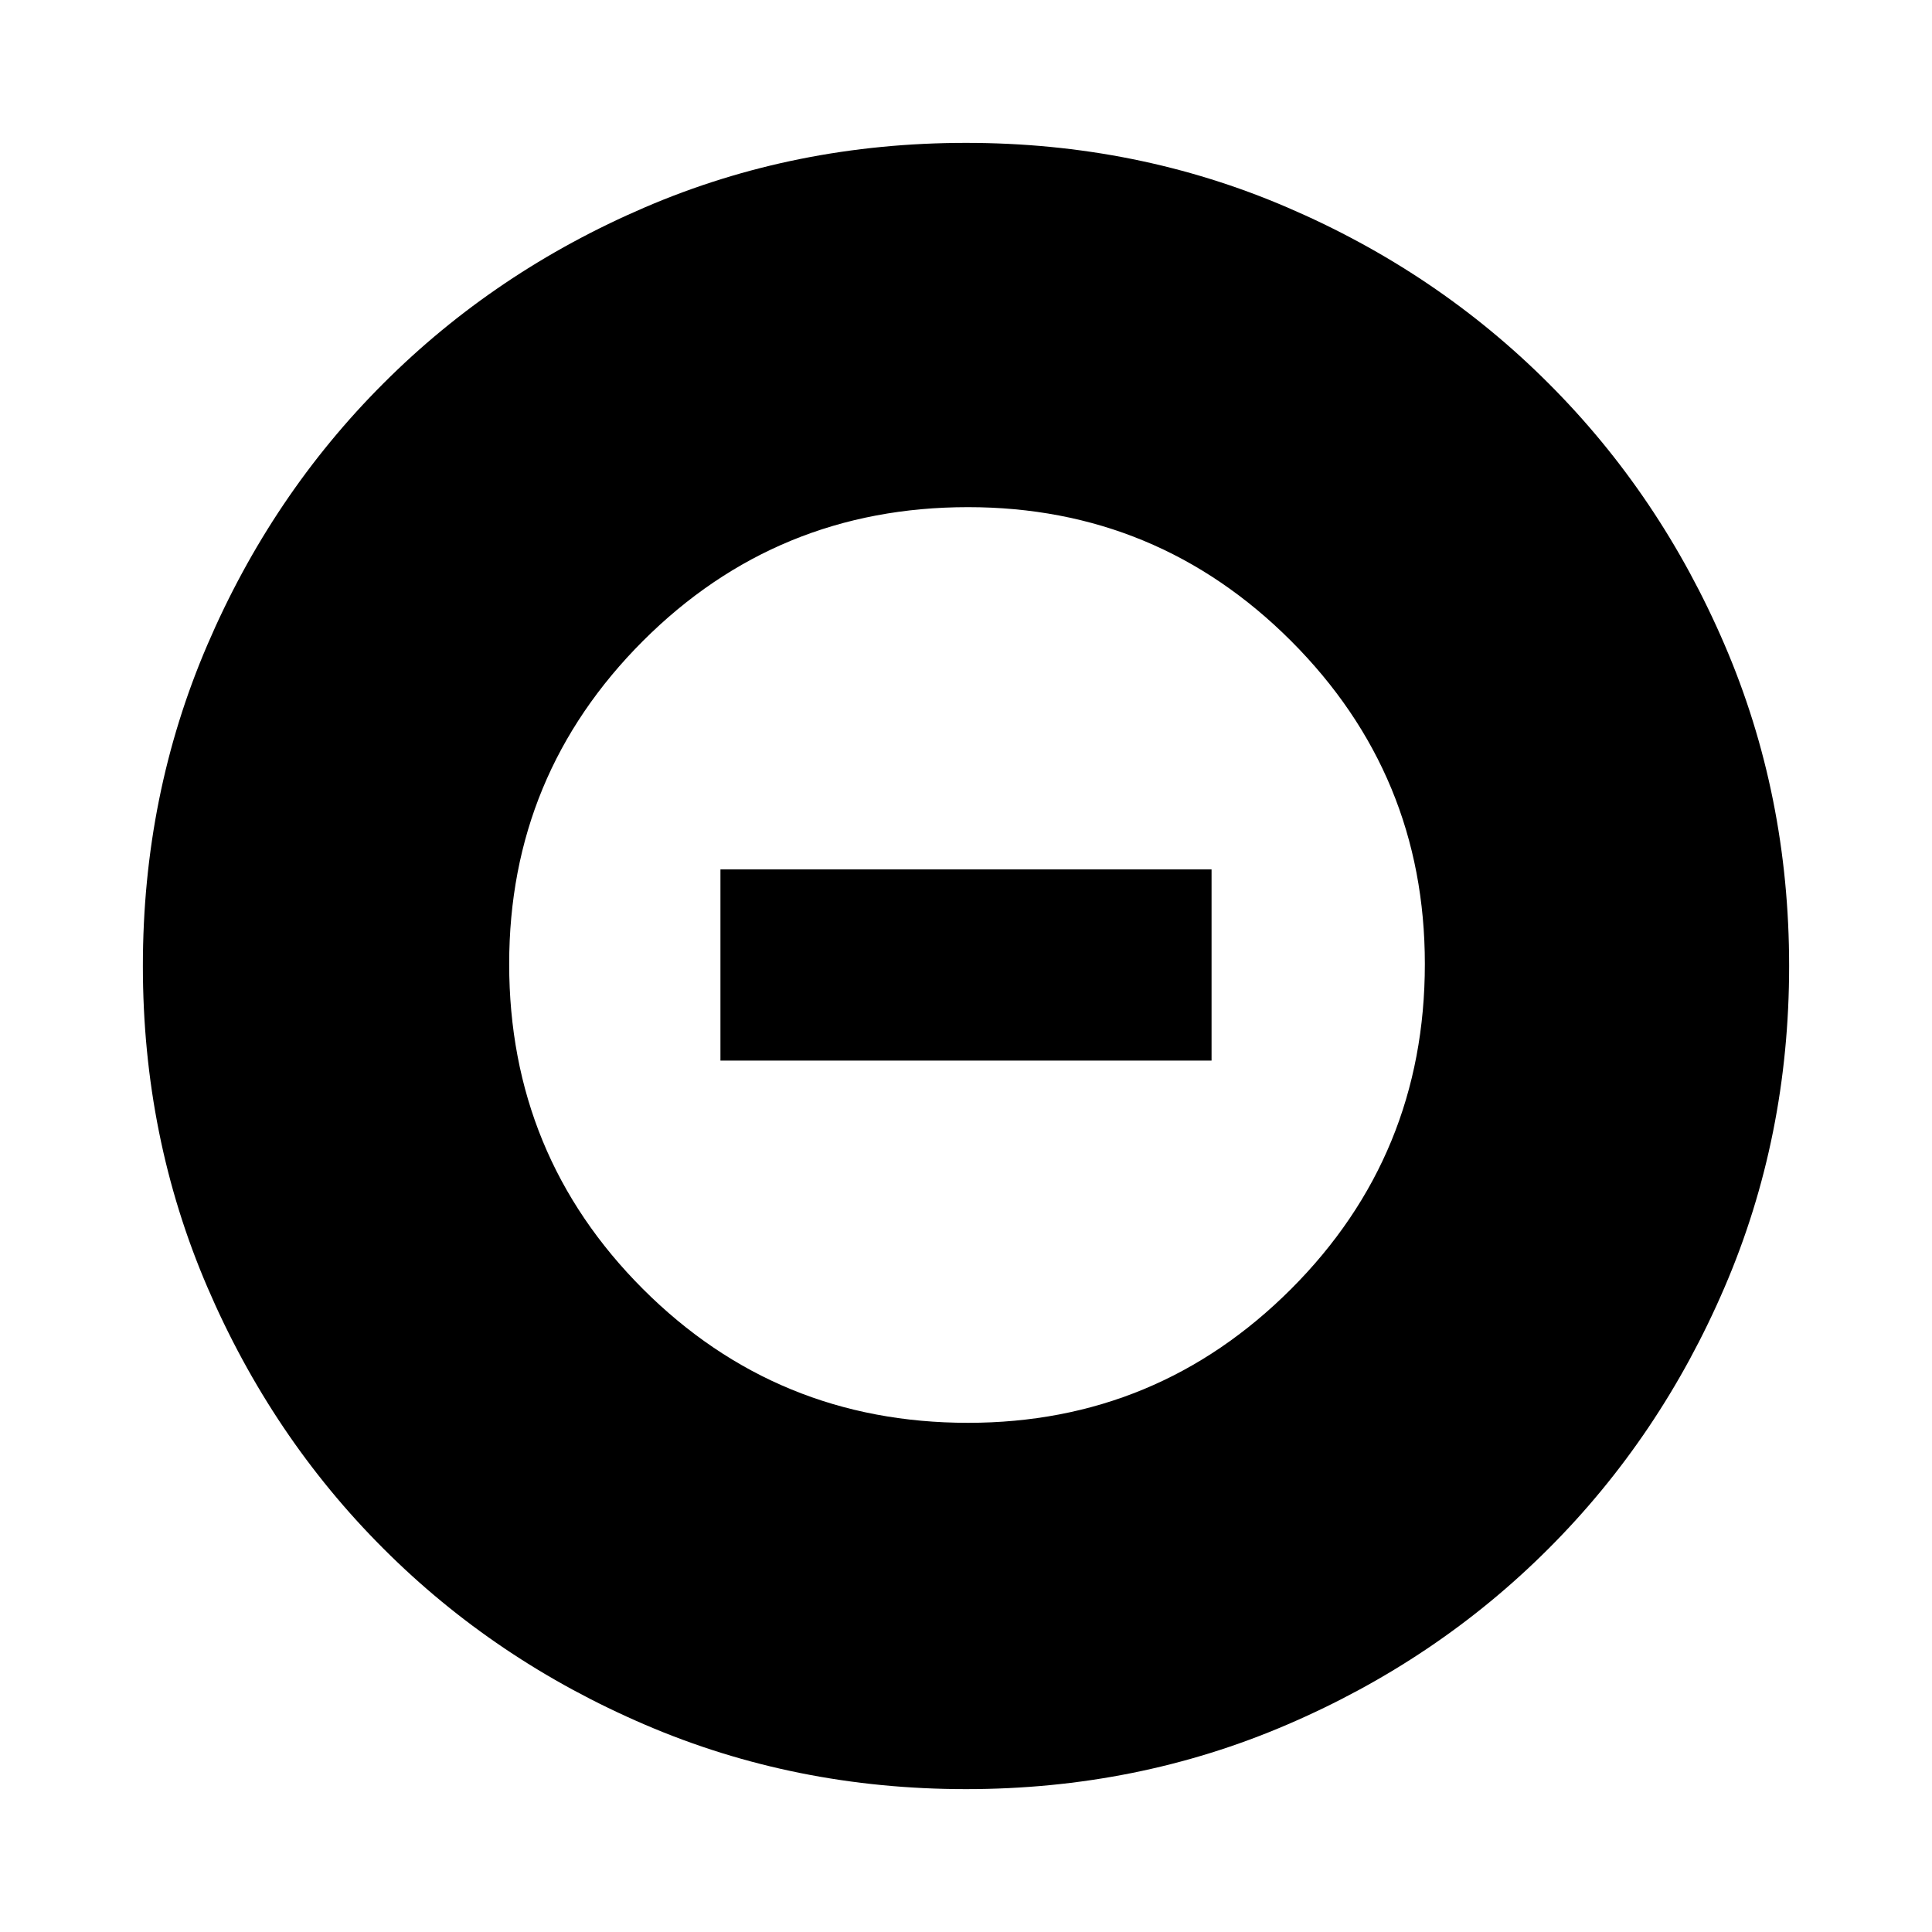 <svg xmlns="http://www.w3.org/2000/svg" height="20" width="20"><path d="M10 18.521Q8.229 18.521 6.677 17.854Q5.125 17.188 3.969 16.031Q2.812 14.875 2.146 13.323Q1.479 11.771 1.479 10Q1.479 8.229 2.146 6.677Q2.812 5.125 3.969 3.969Q5.125 2.812 6.677 2.146Q8.229 1.479 10 1.479Q11.771 1.479 13.323 2.146Q14.875 2.812 16.031 3.969Q17.188 5.125 17.854 6.677Q18.521 8.229 18.521 10Q18.521 11.771 17.854 13.323Q17.188 14.875 16.031 16.031Q14.875 17.188 13.323 17.854Q11.771 18.521 10 18.521ZM10.021 14.729Q11.979 14.729 13.365 13.344Q14.75 11.958 14.75 9.979Q14.75 8.021 13.365 6.635Q11.979 5.25 10.021 5.25Q8.042 5.25 6.656 6.635Q5.271 8.021 5.271 9.979Q5.271 11.958 6.656 13.344Q8.042 14.729 10.021 14.729ZM7.458 10.979V9H12.542V10.979Z"/></svg>